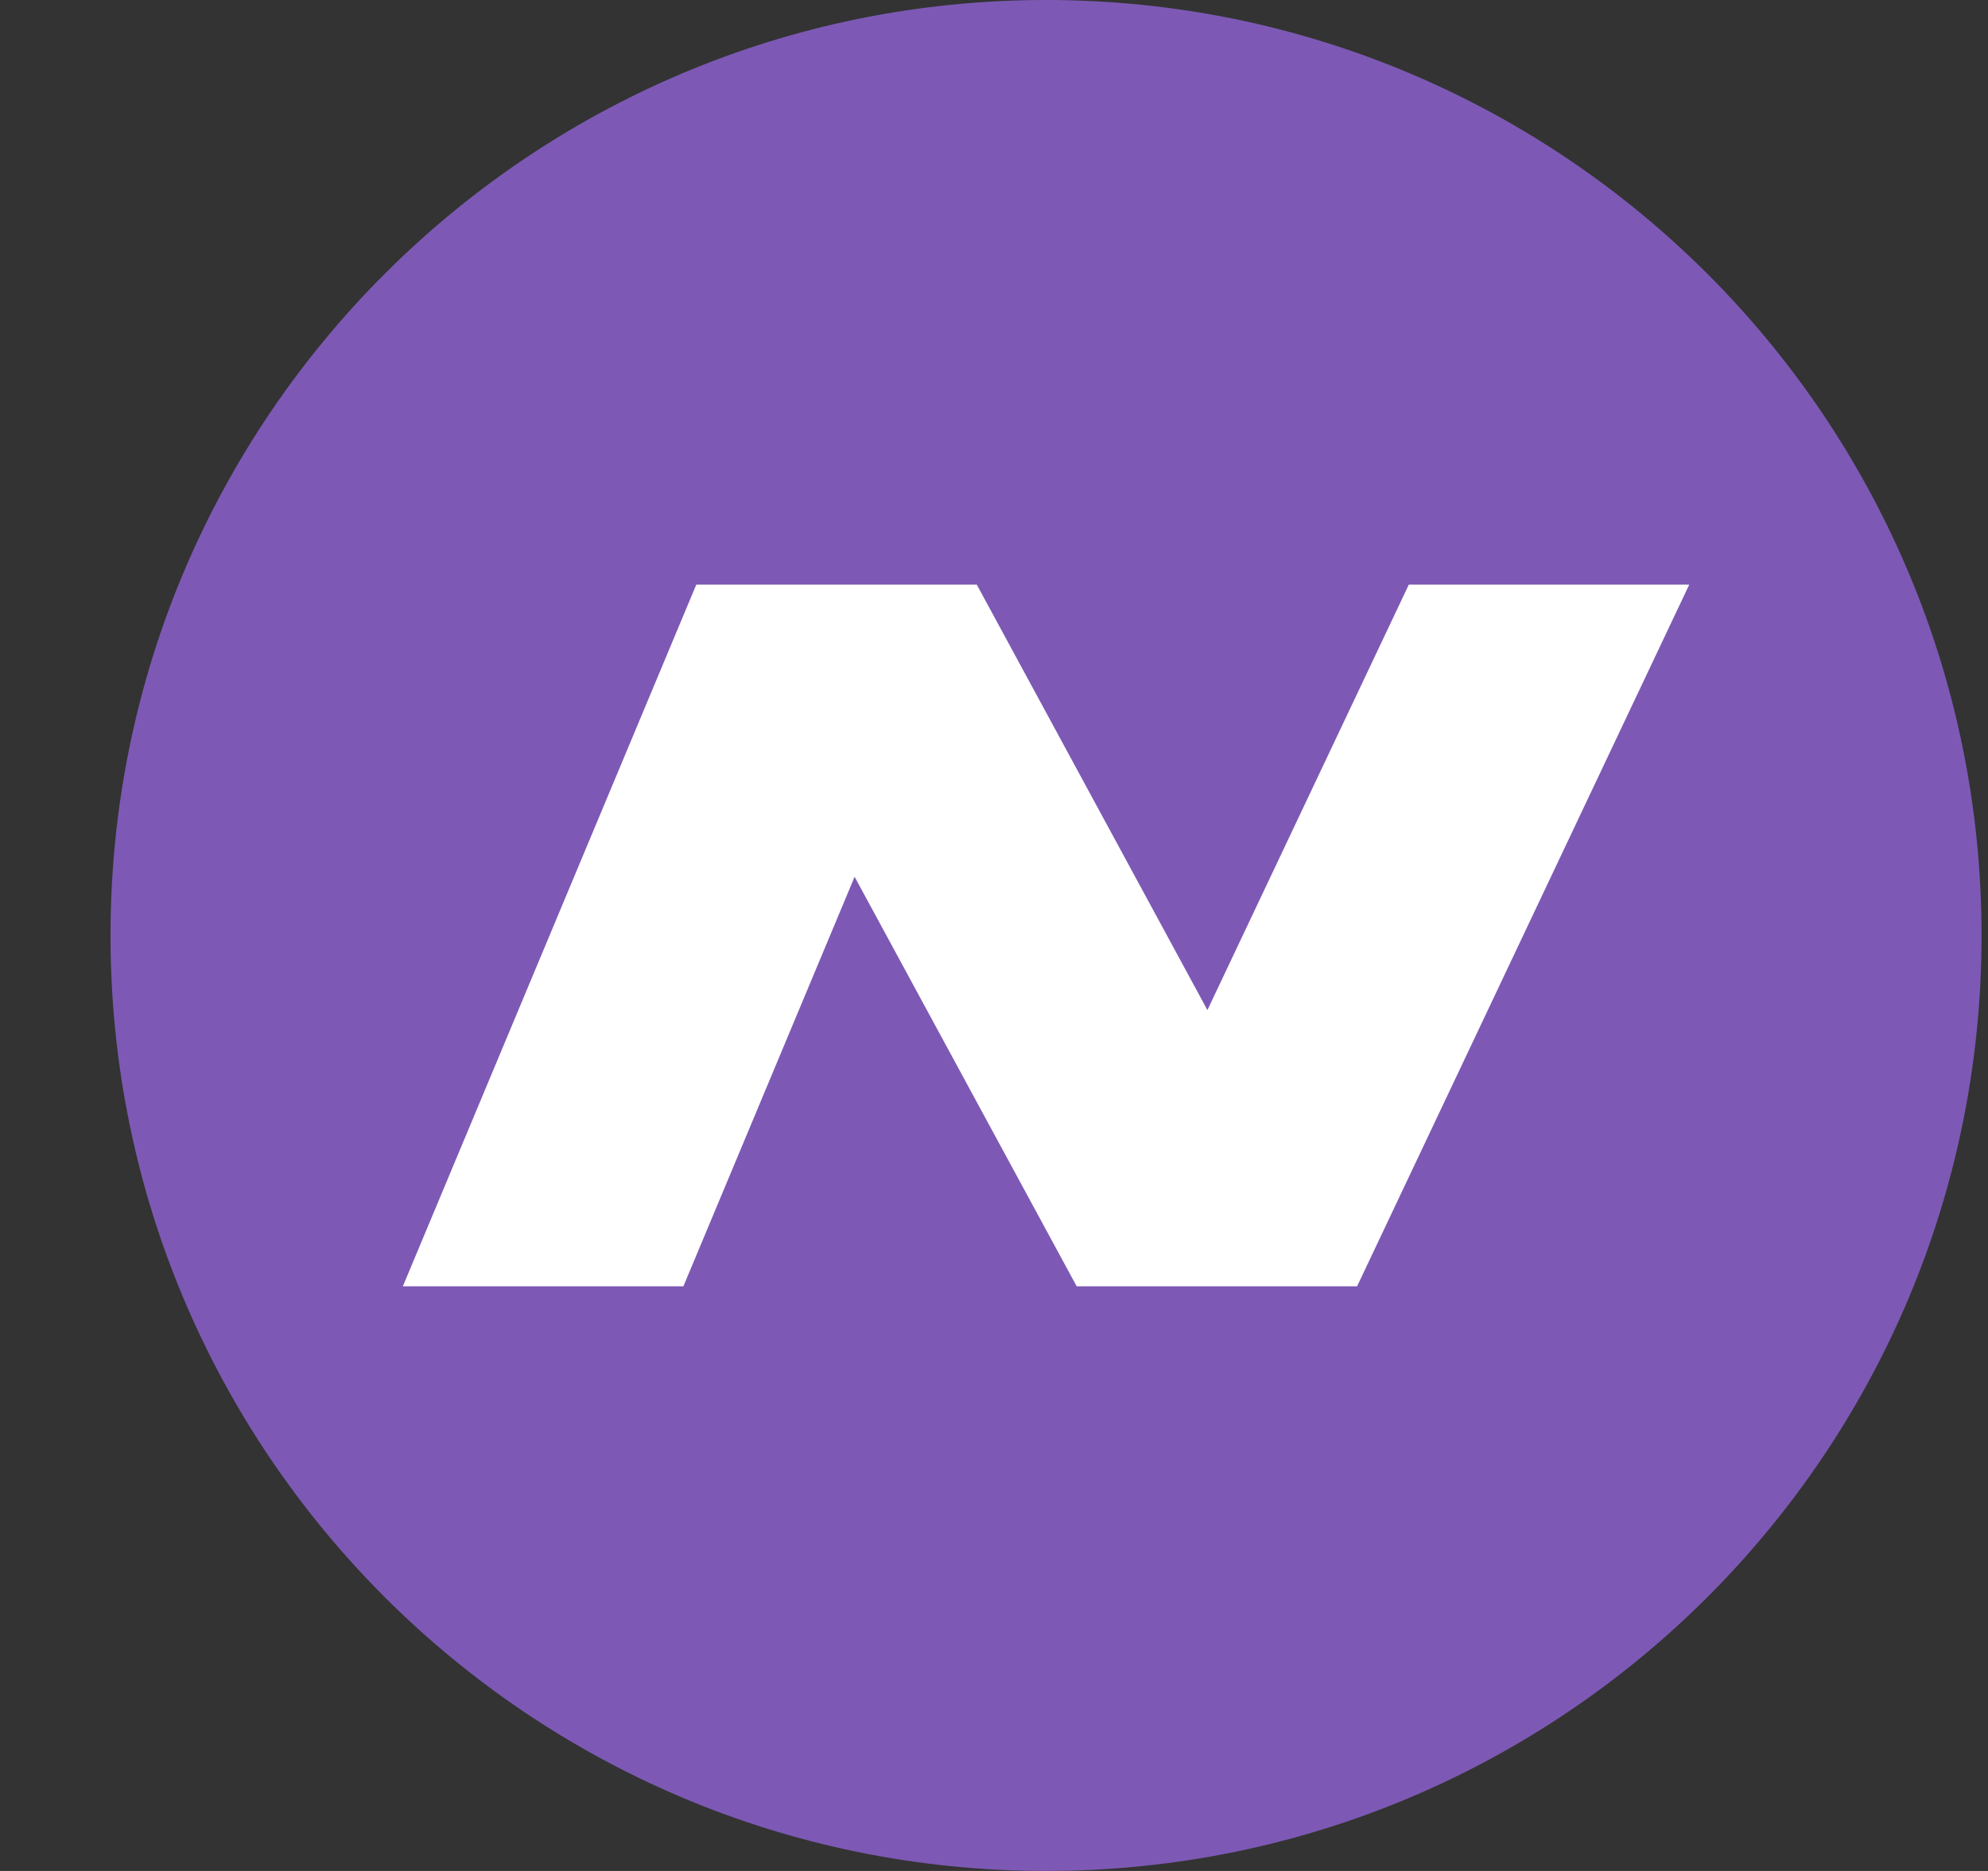 <svg width="17" height="16" viewBox="0 0 17 16" fill="none" xmlns="http://www.w3.org/2000/svg">
<rect x="0" y="0" width="17" height="16" fill="#333333" stroke="none"/>
<g clip-path="url(#clip0_2_3600)">
<path d="M8.945 16C13.364 16 16.945 12.418 16.945 8C16.945 3.582 13.364 0 8.945 0C4.527 0 0.945 3.582 0.945 8C0.945 12.418 4.527 16 8.945 16Z" fill="#7D59B5"/>
<path fill-rule="evenodd" clip-rule="evenodd" d="M11.605 11H9.207L7.308 7.498L5.844 11H3.445L5.954 5H8.353L10.325 8.638L12.047 5H14.445L11.605 11Z" fill="white"/>
</g>
<defs>
<clipPath id="clip0_2_3600">
<rect width="16" height="16" fill="white" transform="translate(0.945 0)"/>
</clipPath>
</defs>
</svg>

